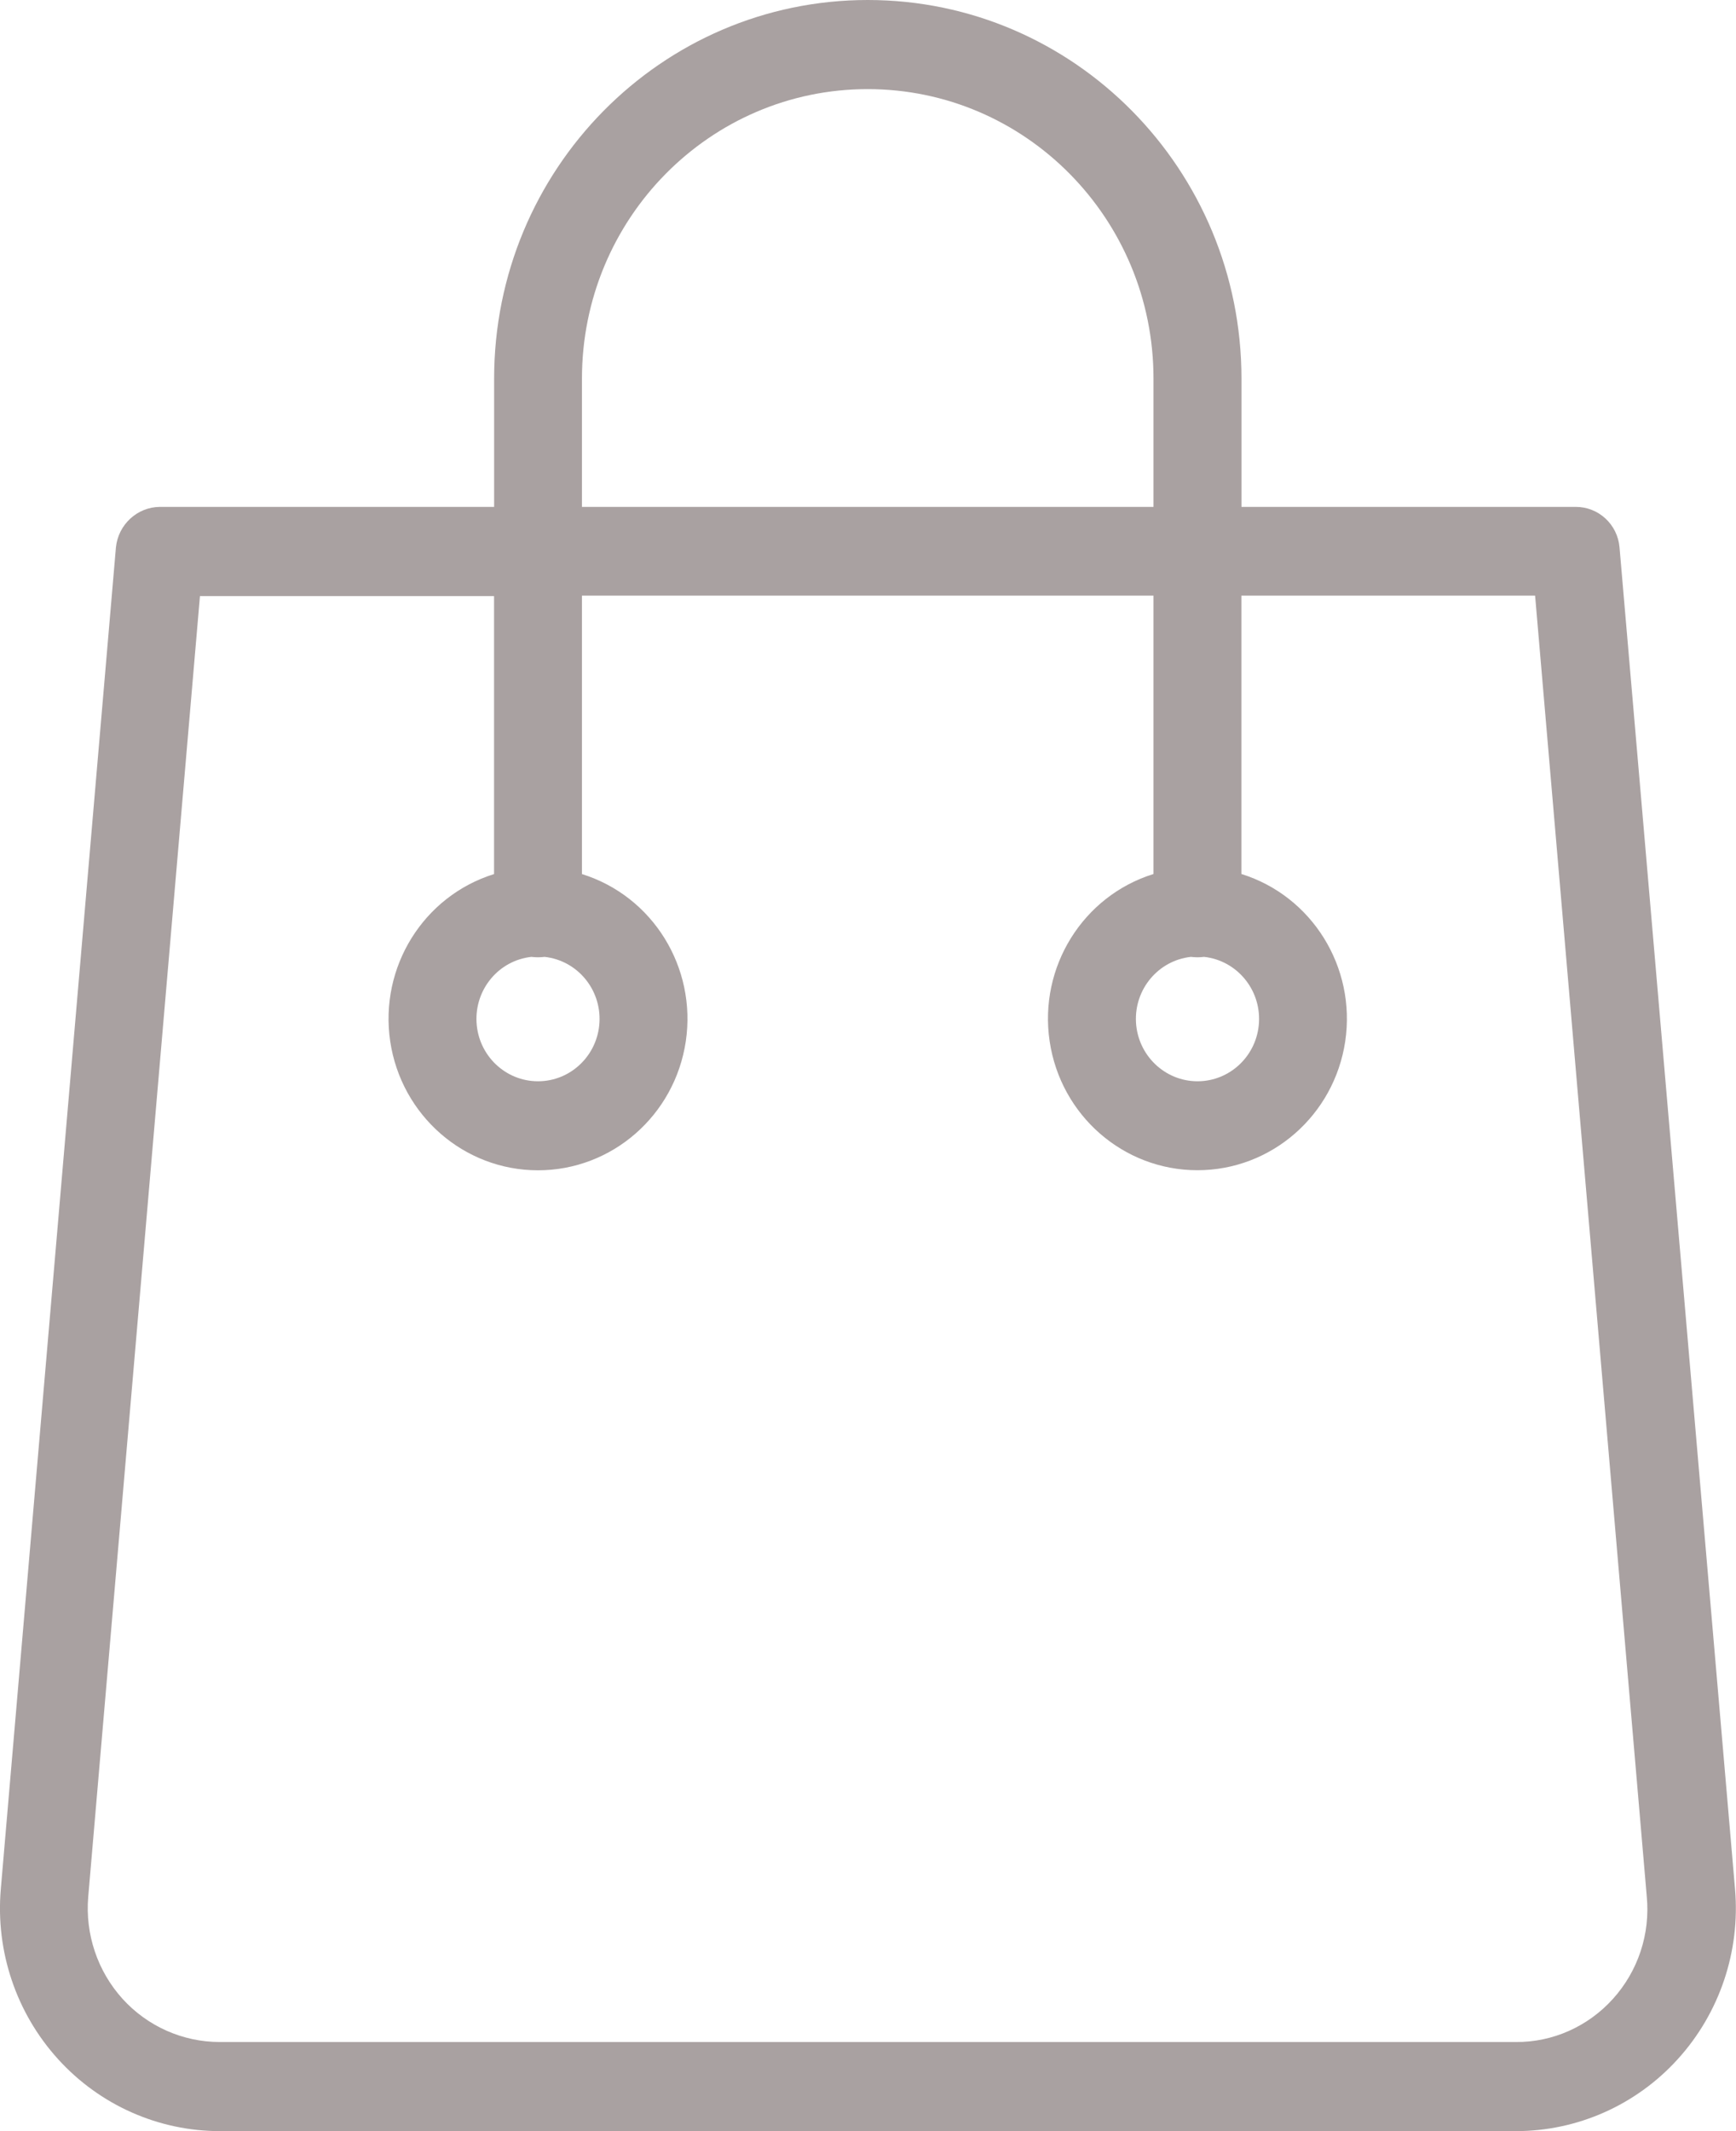 <svg width="22" height="27" viewBox="0 0 22 27" fill="none" xmlns="http://www.w3.org/2000/svg">
<path d="M20.524 6.936C20.5 6.644 20.257 6.42 19.967 6.422H15.733V4.797C15.733 2.147 13.612 0 10.997 0C8.382 0 6.262 2.147 6.262 4.797V6.422H2.026C1.739 6.424 1.498 6.646 1.469 6.936L0.01 23.936C-0.057 24.724 0.206 25.504 0.735 26.087C1.263 26.67 2.009 27.001 2.79 27H19.208C19.989 27.001 20.735 26.67 21.263 26.087C21.792 25.504 22.055 24.723 21.988 23.936L20.524 6.936ZM7.375 4.797C7.375 2.771 8.996 1.129 10.996 1.129C12.996 1.129 14.618 2.771 14.618 4.797V6.422H7.375V4.797ZM20.441 25.324C20.125 25.675 19.677 25.875 19.209 25.871H2.784C2.316 25.871 1.868 25.672 1.552 25.323C1.236 24.973 1.078 24.505 1.118 24.032L2.534 7.552H6.261V11.074C5.365 11.353 4.806 12.254 4.945 13.193C5.085 14.132 5.881 14.827 6.818 14.827C7.755 14.827 8.551 14.132 8.691 13.193C8.83 12.254 8.271 11.353 7.375 11.074V7.546H14.618V11.073C13.722 11.352 13.162 12.254 13.302 13.192C13.441 14.131 14.237 14.826 15.175 14.826C16.112 14.826 16.908 14.131 17.048 13.192C17.187 12.253 16.627 11.352 15.732 11.073V7.546H19.454L20.869 24.026C20.915 24.501 20.759 24.972 20.441 25.324ZM6.734 12.123C6.79 12.13 6.846 12.13 6.901 12.123C7.314 12.168 7.619 12.532 7.597 12.951C7.575 13.37 7.233 13.699 6.818 13.699C6.403 13.699 6.061 13.37 6.039 12.951C6.017 12.532 6.322 12.168 6.734 12.123ZM15.092 12.123C15.147 12.13 15.204 12.13 15.259 12.123C15.671 12.168 15.977 12.532 15.955 12.951C15.933 13.37 15.591 13.699 15.176 13.699C14.761 13.699 14.419 13.37 14.396 12.951C14.374 12.532 14.68 12.168 15.092 12.123Z" fill="#A9A1A1"/>
</svg>
